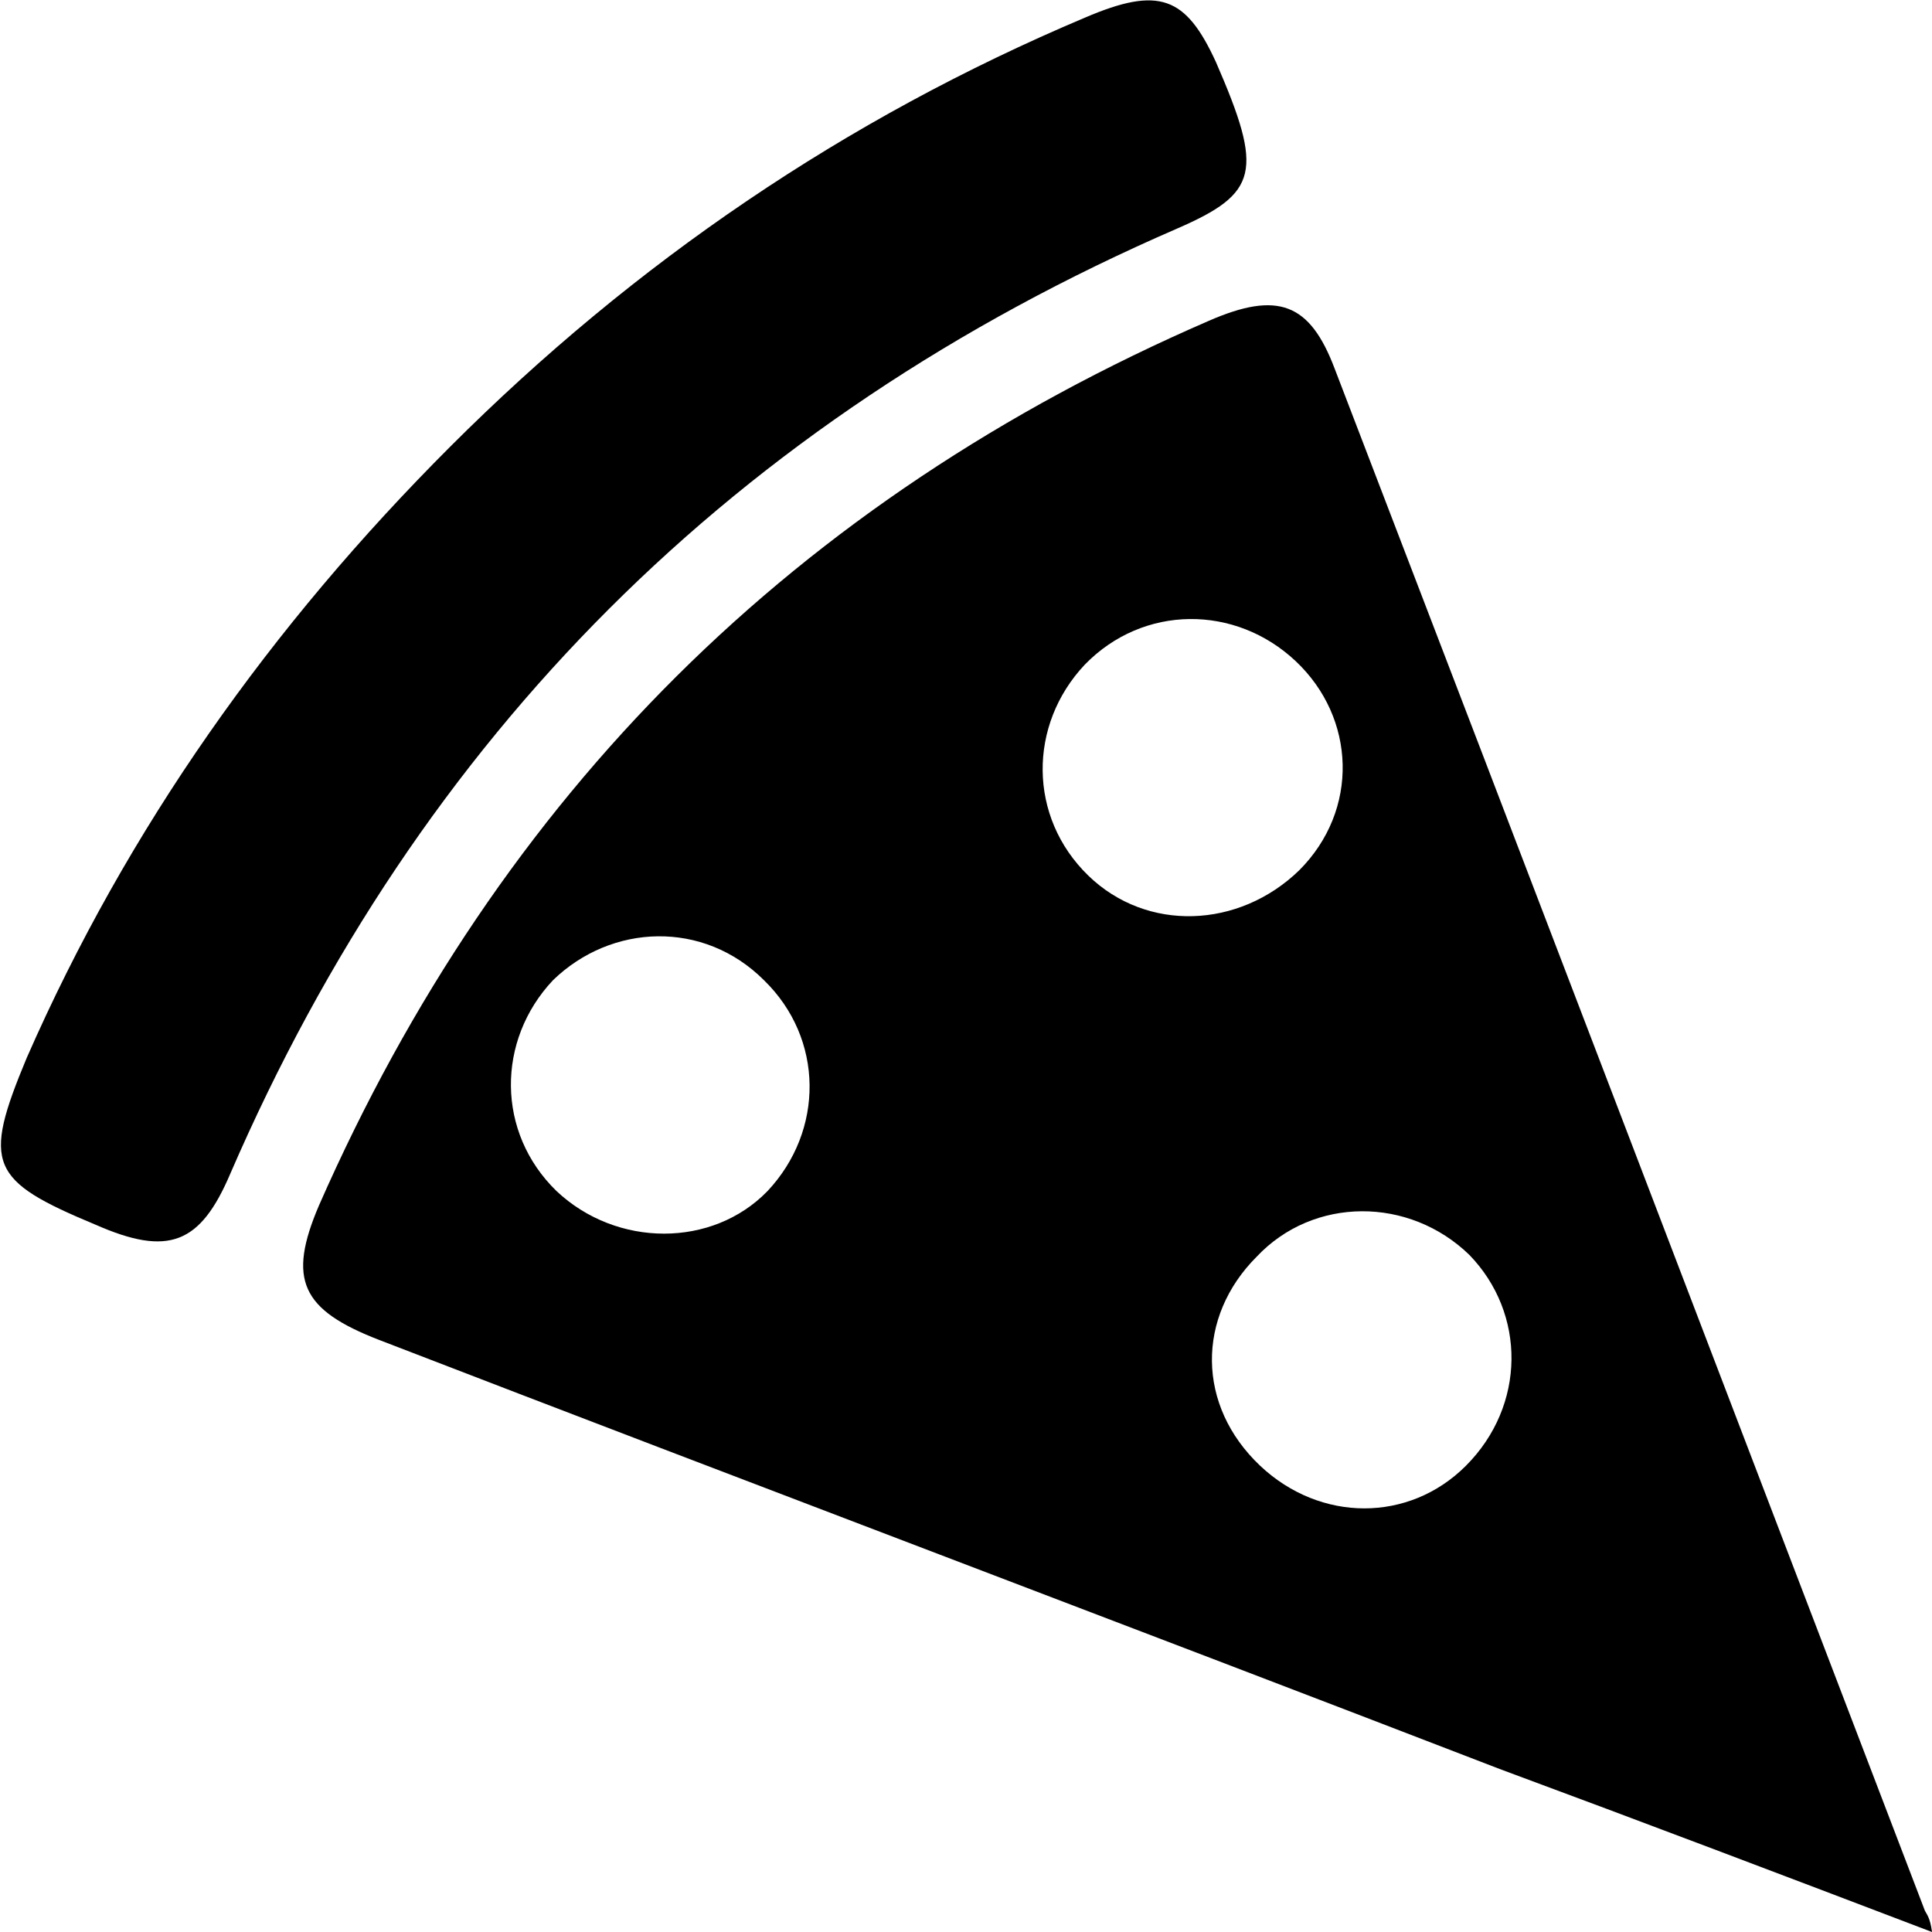 <?xml version="1.0" encoding="utf-8"?>
<!-- Generator: Adobe Illustrator 18.1.0, SVG Export Plug-In . SVG Version: 6.00 Build 0)  -->
<svg version="1.1" id="Layer_1" xmlns="http://www.w3.org/2000/svg" xmlns:xlink="http://www.w3.org/1999/xlink" x="0px" y="0px"
	 viewBox="253.7 29.9 109 109" enable-background="new 253.7 29.9 109 109" xml:space="preserve">
<g id="_x37_31nbU_2_">
	<g>
		<path d="M362.7,138.9c-8.4-3.2-16.3-6.2-24.4-9.2c-21-8.1-42.2-16.1-63.2-24.2c-4.4-1.7-5.2-3.4-3.4-7.6
			c10.2-23.2,26.9-39.8,50.2-49.9c3.9-1.7,5.7-1,7.1,2.7c11.1,28.9,22.2,58,33.3,87C362.4,137.9,362.6,138.1,362.7,138.9z M297,97.1
			c3.2-3.4,3.2-8.6-0.2-11.9c-3.4-3.4-8.6-3.2-11.9,0c-3.2,3.4-3.2,8.6,0.2,11.9C288.5,100.3,293.9,100.3,297,97.1z M327,79
			c3.4-3.4,3.2-8.6-0.2-11.8c-3.4-3.2-8.6-3.2-11.9,0.2c-3.2,3.4-3.2,8.6,0.2,11.9C318.4,82.5,323.6,82.3,327,79z M324.6,100.8
			c-3.4,3.4-3.4,8.4,0.2,11.8c3.4,3.2,8.4,3.2,11.6,0c3.4-3.4,3.4-8.6,0.2-11.9C333.2,97.4,327.8,97.4,324.6,100.8z"/>
		<path d="M279.1,55.1c10.4-10.4,22.3-18.5,35.8-24.2c4.2-1.8,5.7-1.2,7.4,2.5c2.7,6.2,2.4,7.4-2.2,9.4
			c-24.9,10.8-42.7,28.6-53.4,53.3c-1.7,4-3.5,4.7-7.6,2.9c-6-2.5-6.4-3.4-3.9-9.4C260.9,76.6,269,65.2,279.1,55.1z"/>
	</g>
</g>
</svg>
